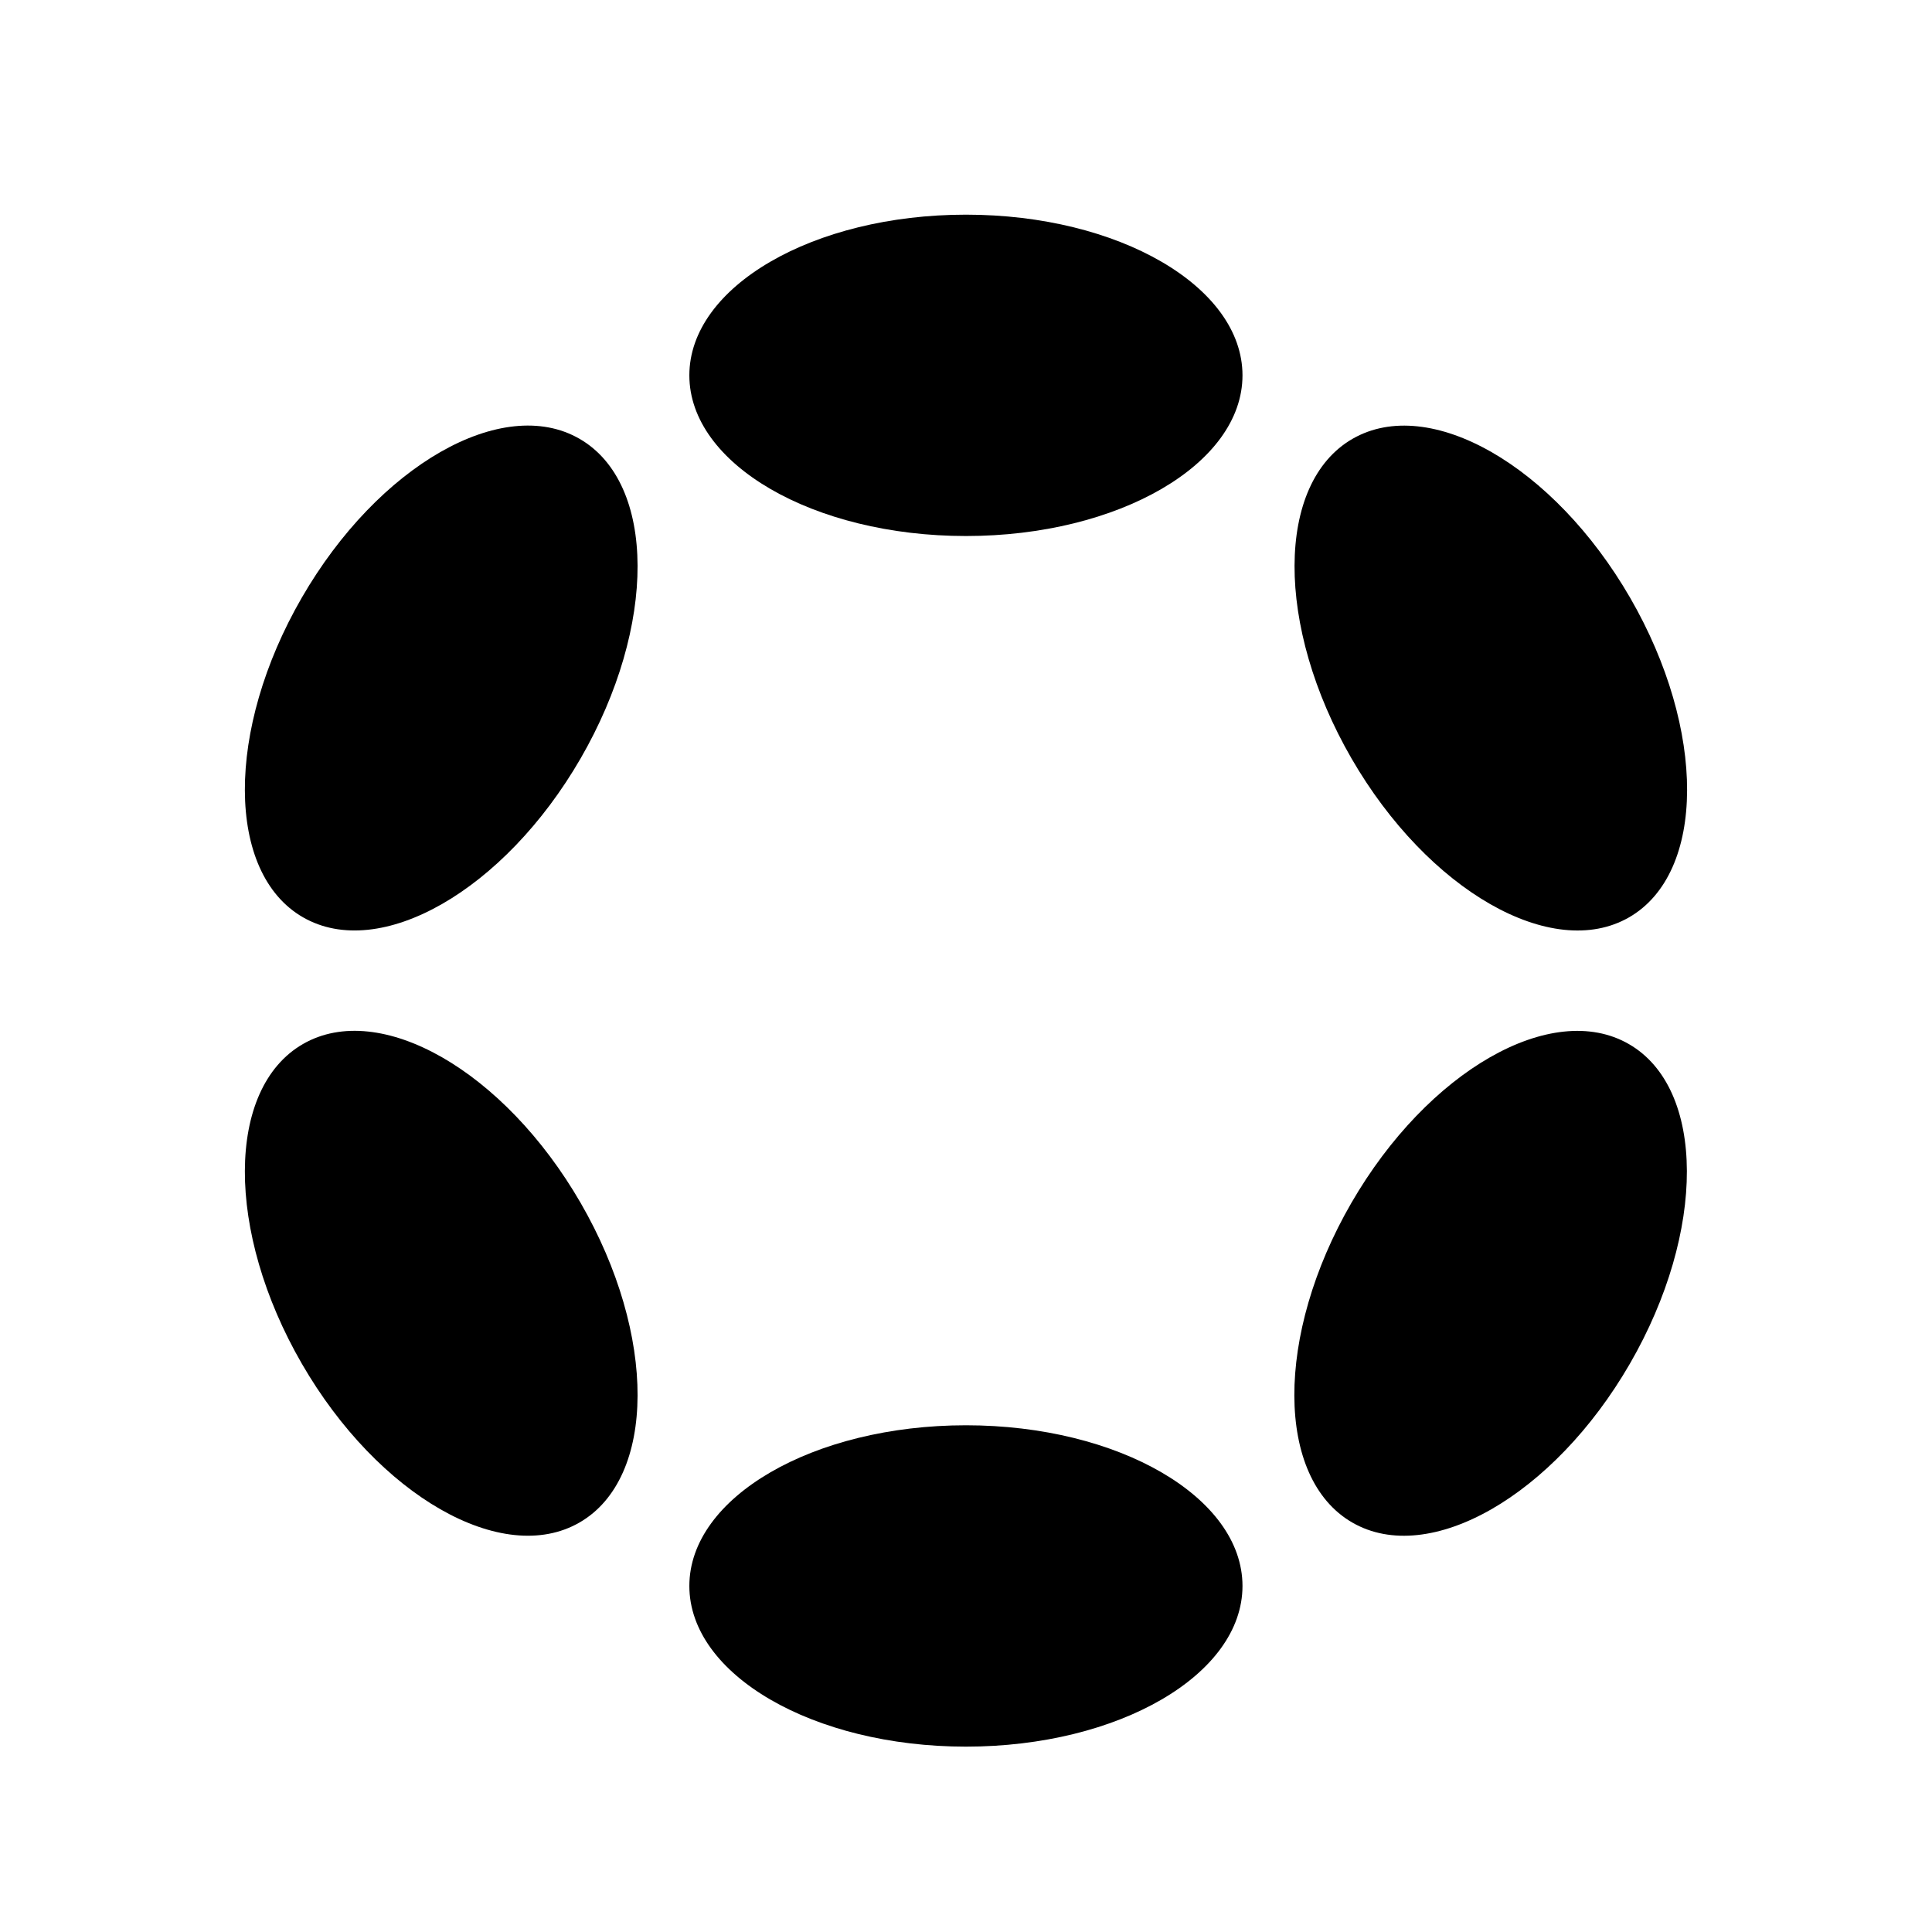 <svg width="36" height="36" viewBox="0 0 36 36" fill="none" xmlns="http://www.w3.org/2000/svg">
<path d="M17.999 9.988C20.845 9.988 23.152 8.647 23.152 6.994C23.152 5.34 20.845 4 17.999 4C15.153 4 12.845 5.34 12.845 6.994C12.845 8.647 15.153 9.988 17.999 9.988Z" fill="#E6007A" style="fill:#E6007A;fill:color(display-p3 0.902 0 0.478);fill-opacity:1;"/>
<path d="M17.999 32.546C20.845 32.546 23.152 31.206 23.152 29.552C23.152 27.899 20.845 26.558 17.999 26.558C15.153 26.558 12.845 27.899 12.845 29.552C12.845 31.206 15.153 32.546 17.999 32.546Z" fill="#E6007A" style="fill:#E6007A;fill:color(display-p3 0.902 0 0.478);fill-opacity:1;"/>
<path d="M10.819 14.132C12.242 11.67 12.233 9.003 10.798 8.176C9.364 7.349 7.047 8.674 5.624 11.136C4.201 13.598 4.21 16.265 5.645 17.092C7.079 17.919 9.396 16.594 10.819 14.132Z" fill="#E6007A" style="fill:#E6007A;fill:color(display-p3 0.902 0 0.478);fill-opacity:1;"/>
<path d="M30.371 25.41C31.794 22.948 31.785 20.282 30.352 19.455C28.919 18.628 26.603 19.954 25.18 22.416C23.757 24.878 23.765 27.544 25.199 28.371C26.632 29.197 28.948 27.872 30.371 25.41Z" fill="#E6007A" style="fill:#E6007A;fill:color(display-p3 0.902 0 0.478);fill-opacity:1;"/>
<path d="M10.798 28.37C12.233 27.543 12.242 24.876 10.819 22.414C9.396 19.952 7.079 18.627 5.645 19.454C4.21 20.281 4.201 22.948 5.624 25.41C7.047 27.872 9.364 29.197 10.798 28.37Z" fill="#E6007A" style="fill:#E6007A;fill:color(display-p3 0.902 0 0.478);fill-opacity:1;"/>
<path d="M30.356 17.093C31.789 16.266 31.798 13.6 30.375 11.138C28.951 8.676 26.636 7.35 25.202 8.177C23.769 9.003 23.761 11.67 25.183 14.132C26.607 16.594 28.922 17.919 30.356 17.093Z" fill="#E6007A" style="fill:#E6007A;fill:color(display-p3 0.902 0 0.478);fill-opacity:1;"/>
</svg>
